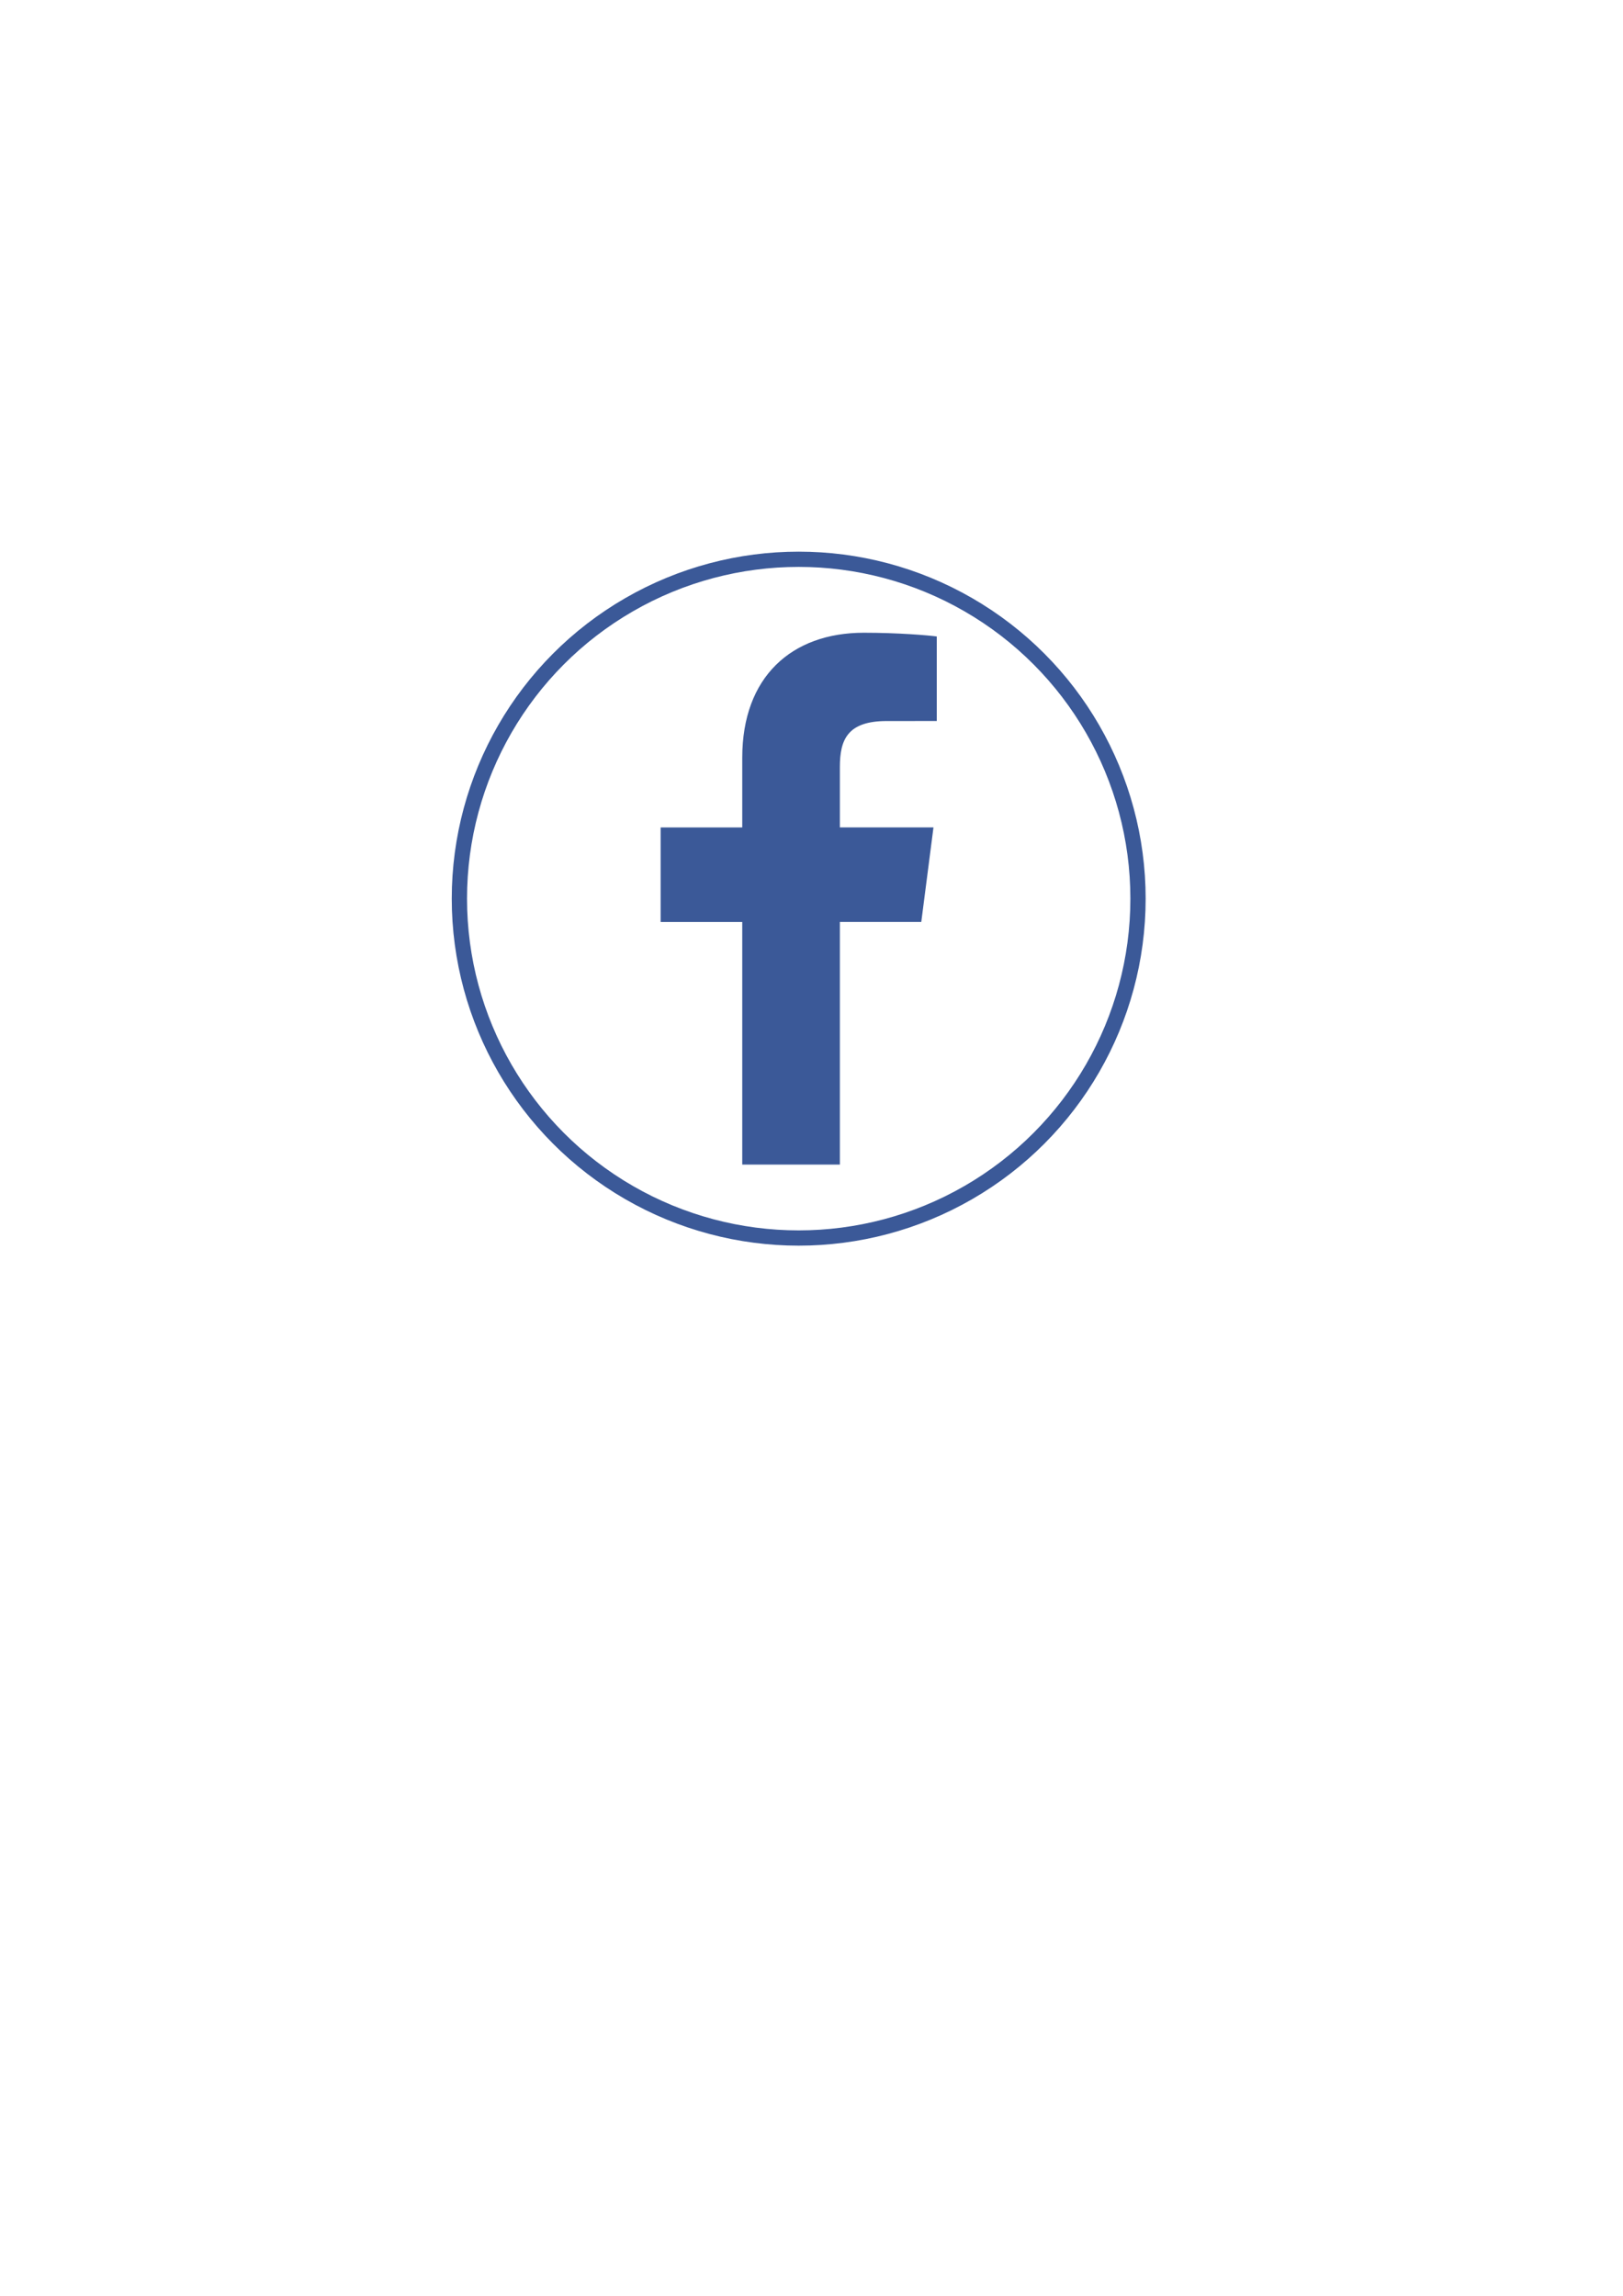 <?xml version="1.0" encoding="UTF-8" standalone="no"?>
<!-- Created with Inkscape (http://www.inkscape.org/) -->

<svg
   xmlns:dc="http://purl.org/dc/elements/1.1/"
   xmlns:cc="http://creativecommons.org/ns#"
   xmlns:rdf="http://www.w3.org/1999/02/22-rdf-syntax-ns#"
   xmlns:svg="http://www.w3.org/2000/svg"
   xmlns="http://www.w3.org/2000/svg"
   xmlns:sodipodi="http://sodipodi.sourceforge.net/DTD/sodipodi-0.dtd"
   xmlns:inkscape="http://www.inkscape.org/namespaces/inkscape"
   width="210mm"
   height="297mm"
   viewBox="0 0 744.094 1052.362"
   id="svg2"
   version="1.1"
   inkscape:version="0.91 r13725"
   sodipodi:docname="facebook logo.svg">
  <defs
     id="defs4" />
  <sodipodi:namedview
     id="base"
     pagecolor="#ffffff"
     bordercolor="#666666"
     borderopacity="1.0"
     inkscape:pageopacity="0.0"
     inkscape:pageshadow="2"
     inkscape:zoom="1"
     inkscape:cx="377.97253"
     inkscape:cy="575.91026"
     inkscape:document-units="px"
     inkscape:current-layer="layer2"
     showgrid="false"
     inkscape:snap-bbox="true"
     showguides="true"
     inkscape:guide-bbox="true"
     inkscape:bbox-paths="true"
     inkscape:snap-bbox-edge-midpoints="true"
     inkscape:object-paths="true"
     inkscape:snap-object-midpoints="true"
     inkscape:snap-others="true"
     inkscape:object-nodes="false"
     inkscape:snap-intersection-paths="false"
     inkscape:bbox-nodes="true"
     inkscape:window-width="1920"
     inkscape:window-height="1018"
     inkscape:window-x="-8"
     inkscape:window-y="-8"
     inkscape:window-maximized="1">
    <sodipodi:guide
       position="367.69,798.504"
       orientation="0,1"
       id="guide4263" />
    <sodipodi:guide
       position="367.559,482.375"
       orientation="0,1"
       id="guide4265" />
    <sodipodi:guide
       position="208.113,640.09"
       orientation="1,0"
       id="guide4267" />
    <sodipodi:guide
       position="524.219,638.406"
       orientation="1,0"
       id="guide4269" />
  </sodipodi:namedview>
  <g
     inkscape:groupmode="layer"
     id="layer2"
     inkscape:label="black" />
  <g
     inkscape:label="Layer 1"
     inkscape:groupmode="layer"
     id="layer1">
    <circle
       style="fill:none;fill-rule:evenodd;stroke:#3b5998;stroke-width:7;stroke-linecap:round;stroke-linejoin:miter;stroke-opacity:1;stroke-miterlimit:4;stroke-dasharray:none"
       id="path3344"
       cx="366.18"
       cy="411.925"
       r="155.563" />
    <path
       inkscape:connector-curvature="0"
       id="path4218"
       style="fill:#3b5998;fill-opacity:1;fill-rule:nonzero;stroke:none"
       d="m 385.054,533.816 0,-111.2 37.326,0 5.588,-43.337 -42.914,0 0,-27.669 c 0,-12.547 3.484,-21.097 21.477,-21.097 l 22.949,-0.011 0,-38.76 c -3.97,-0.527 -17.592,-1.707 -33.44,-1.707 -33.087,0 -55.738,20.196 -55.738,57.285 l 0,31.96 -37.421,0 0,43.337 37.421,0 0,111.2 44.752,0 z" />
  </g>
</svg>
